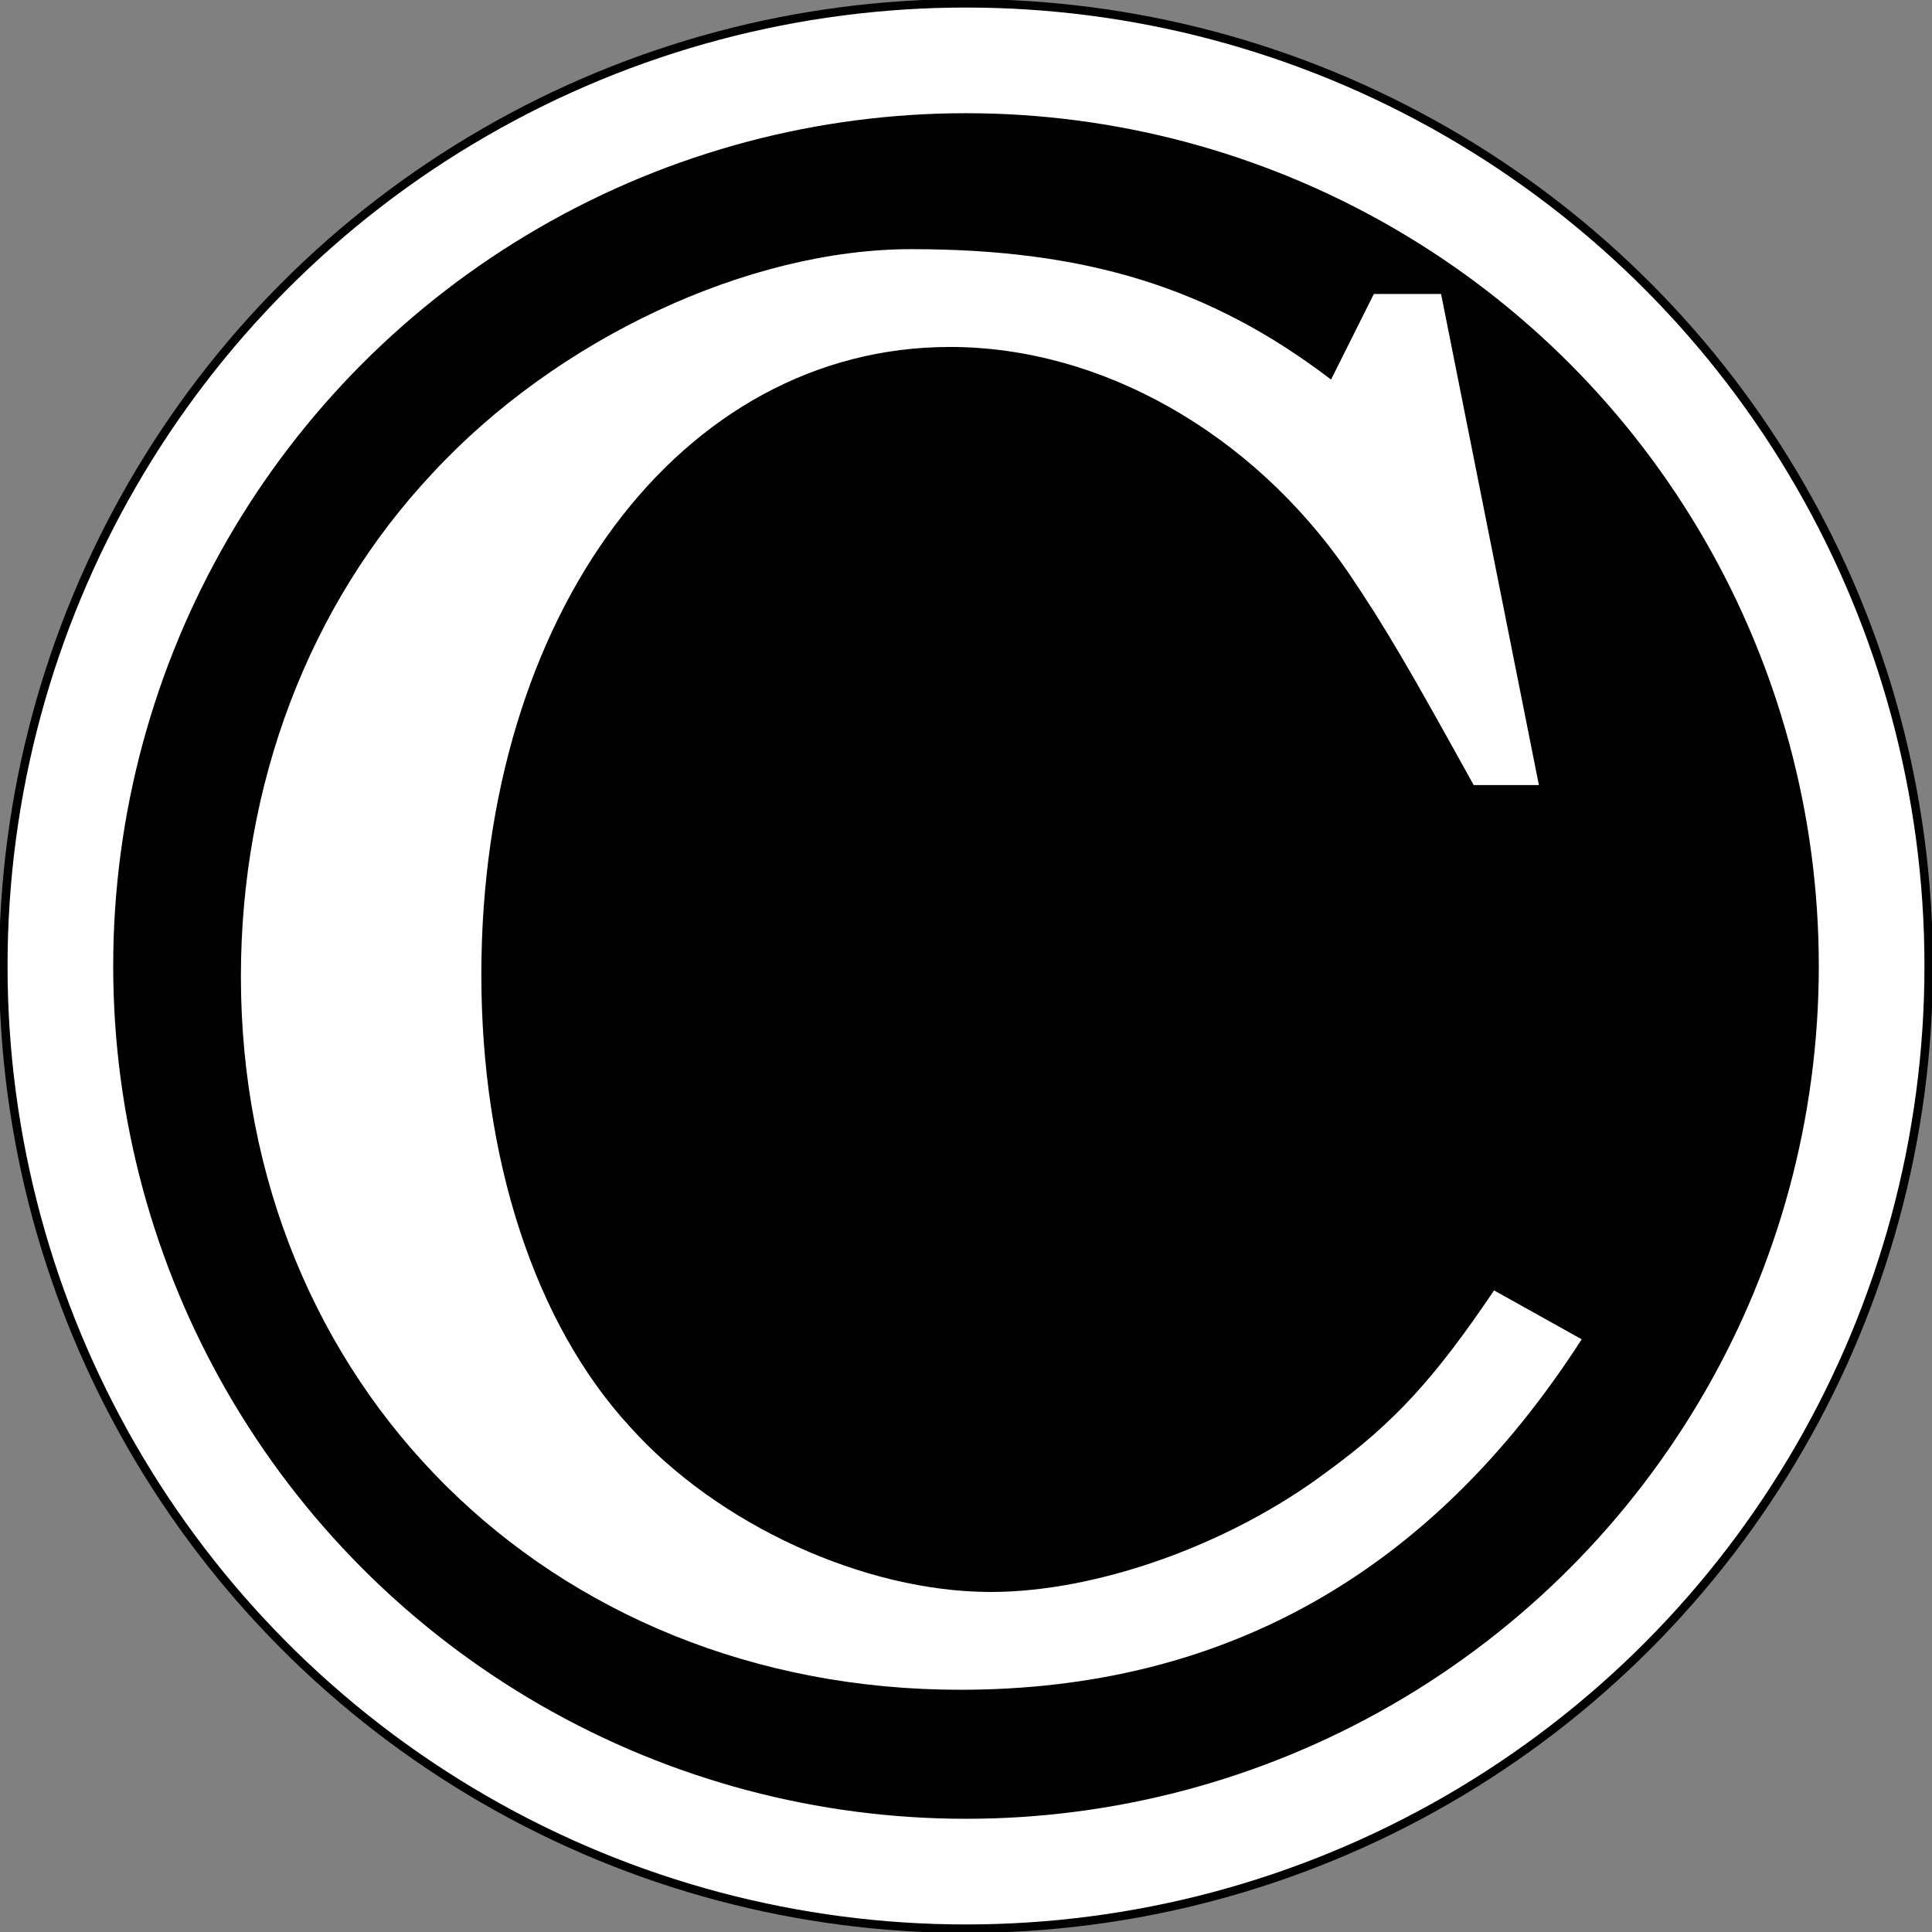 <svg
  xmlns="http://www.w3.org/2000/svg"
  viewBox="0 0 1024 1024">
  <rect x="0" y="0" width="1024" height="1024" fill="#808080" stroke="none"/>
  <circle
    cx="512"
    cy="512"
    r="512"
    stroke="#000"
    fill="#000"
  />
  <circle
    cx="512"
    cy="512"
    r="480"
    stroke="#fff"
    stroke-width="56"
    fill="none"
  />
  
  <g
     aria-label="C"
     transform="scale(27, 27) translate(-125.5, -128.5)"
     fill="#fff">
    <path
       d="m 153.789,134.271 h -1.32 l -0.84,1.68 c -2.36,-1.8 -4.8,-2.56 -8.24,-2.56 -3.2,0 -6.96,1.76 -9.4,4.4 -2.44,2.6 -3.76,6.12 -3.76,9.88 0,8 6.04,14 14.12,14 5.16,0 9.24,-2.28 12.2,-6.88 l -1.72,-0.96 c -1.16,1.72 -1.96,2.6 -3.28,3.56 -1.92,1.44 -4.52,2.36 -6.6,2.36 -2.48,0 -5.36,-1.32 -7.08,-3.24 -1.88,-2.04 -2.92,-5.28 -2.92,-8.88 0,-7.08 3.92,-12.32 9.2,-12.32 2.96,0 5.92,1.68 7.8,4.4 0.76,1.12 1.24,1.96 2.48,4.2 h 1.28 z"/>
  </g>
</svg>